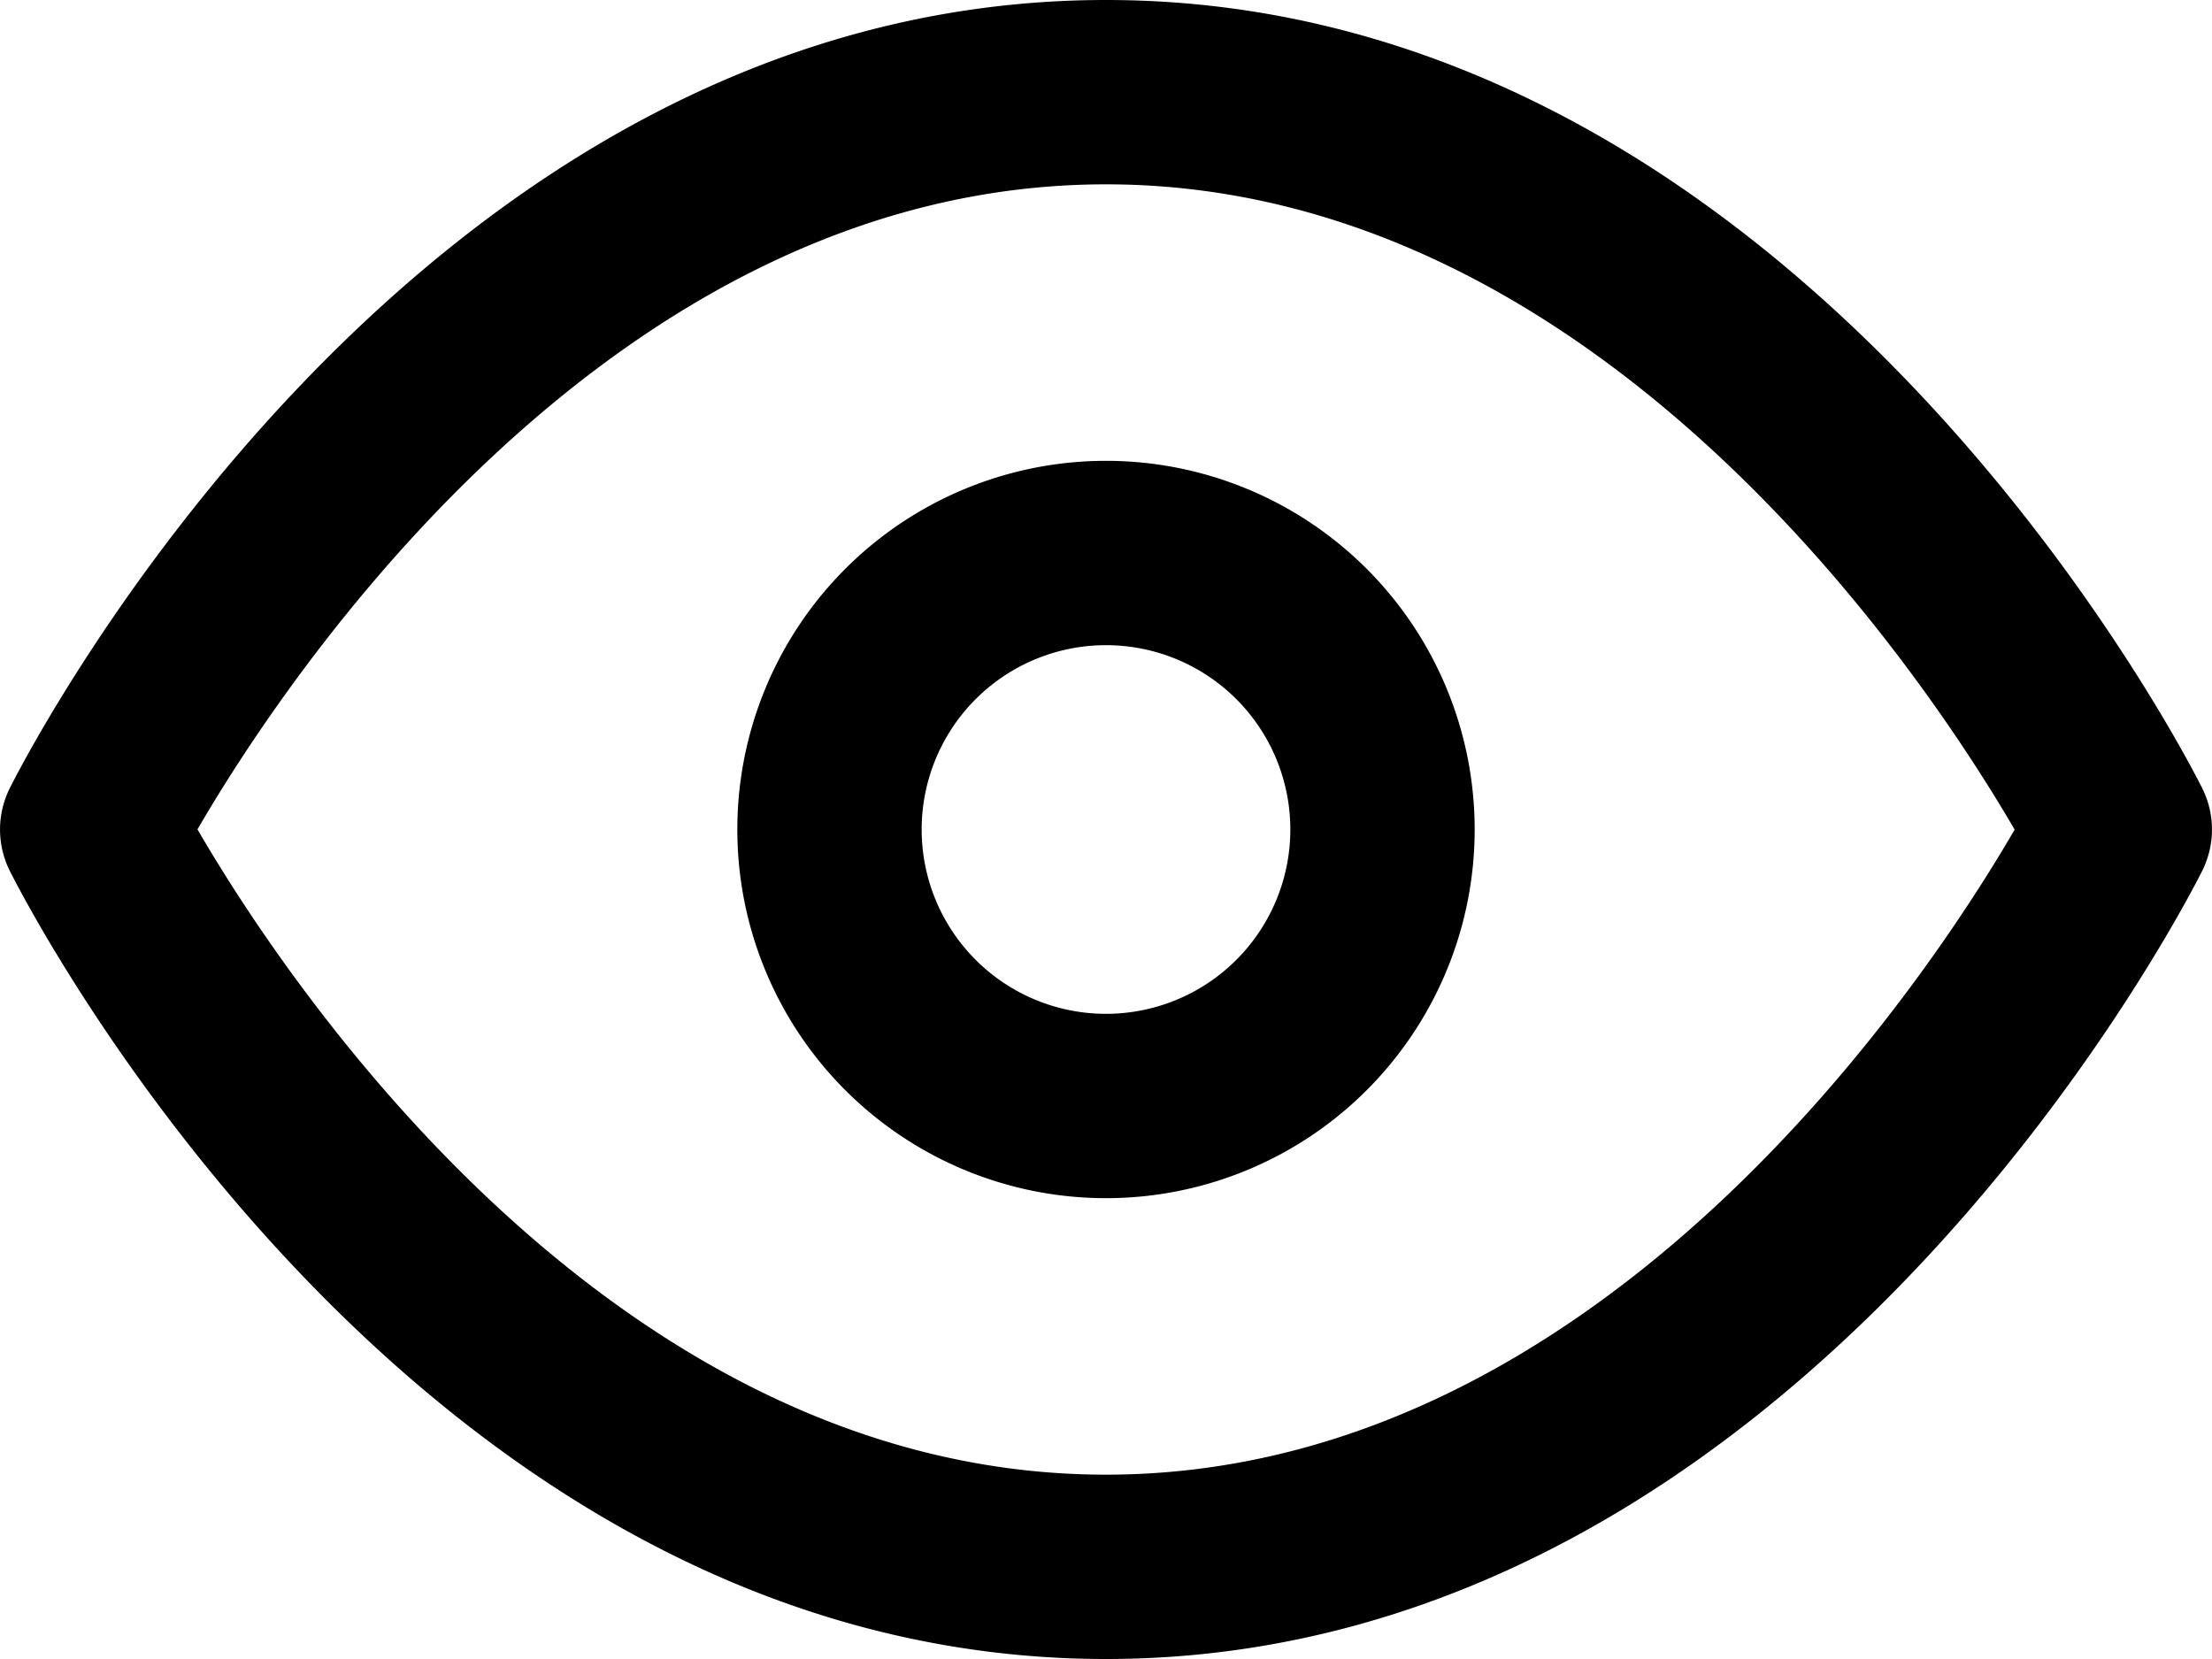 <svg xmlns="http://www.w3.org/2000/svg" width="18" height="13.5" viewBox="0 0 18 13.5"> <g transform="translate(-2.4 -4.8)"> <g> 
    <path d="M11.4,18.3c-5.648,0-8.79-6.153-8.921-6.415a.752.752,0,0,1,0-.67C2.61,10.953,5.752,4.8,11.4,4.8s8.79,6.153,8.921,6.415a.752.752,0,0,1,0,.67C20.19,12.147,17.048,18.3,11.4,18.3ZM4.007,11.549c.7,1.207,3.36,5.251,7.393,5.251s6.693-4.042,7.394-5.249C18.091,10.344,15.433,6.3,11.4,6.3S4.707,10.342,4.007,11.549Z"/></g><g>
    <path d="M11.4,14.55a3,3,0,1,1,3-3A3,3,0,0,1,11.4,14.55Zm0-4.5a1.5,1.5,0,1,0,1.5,1.5A1.5,1.5,0,0,0,11.4,10.05Z"/></g></g>
</svg>
